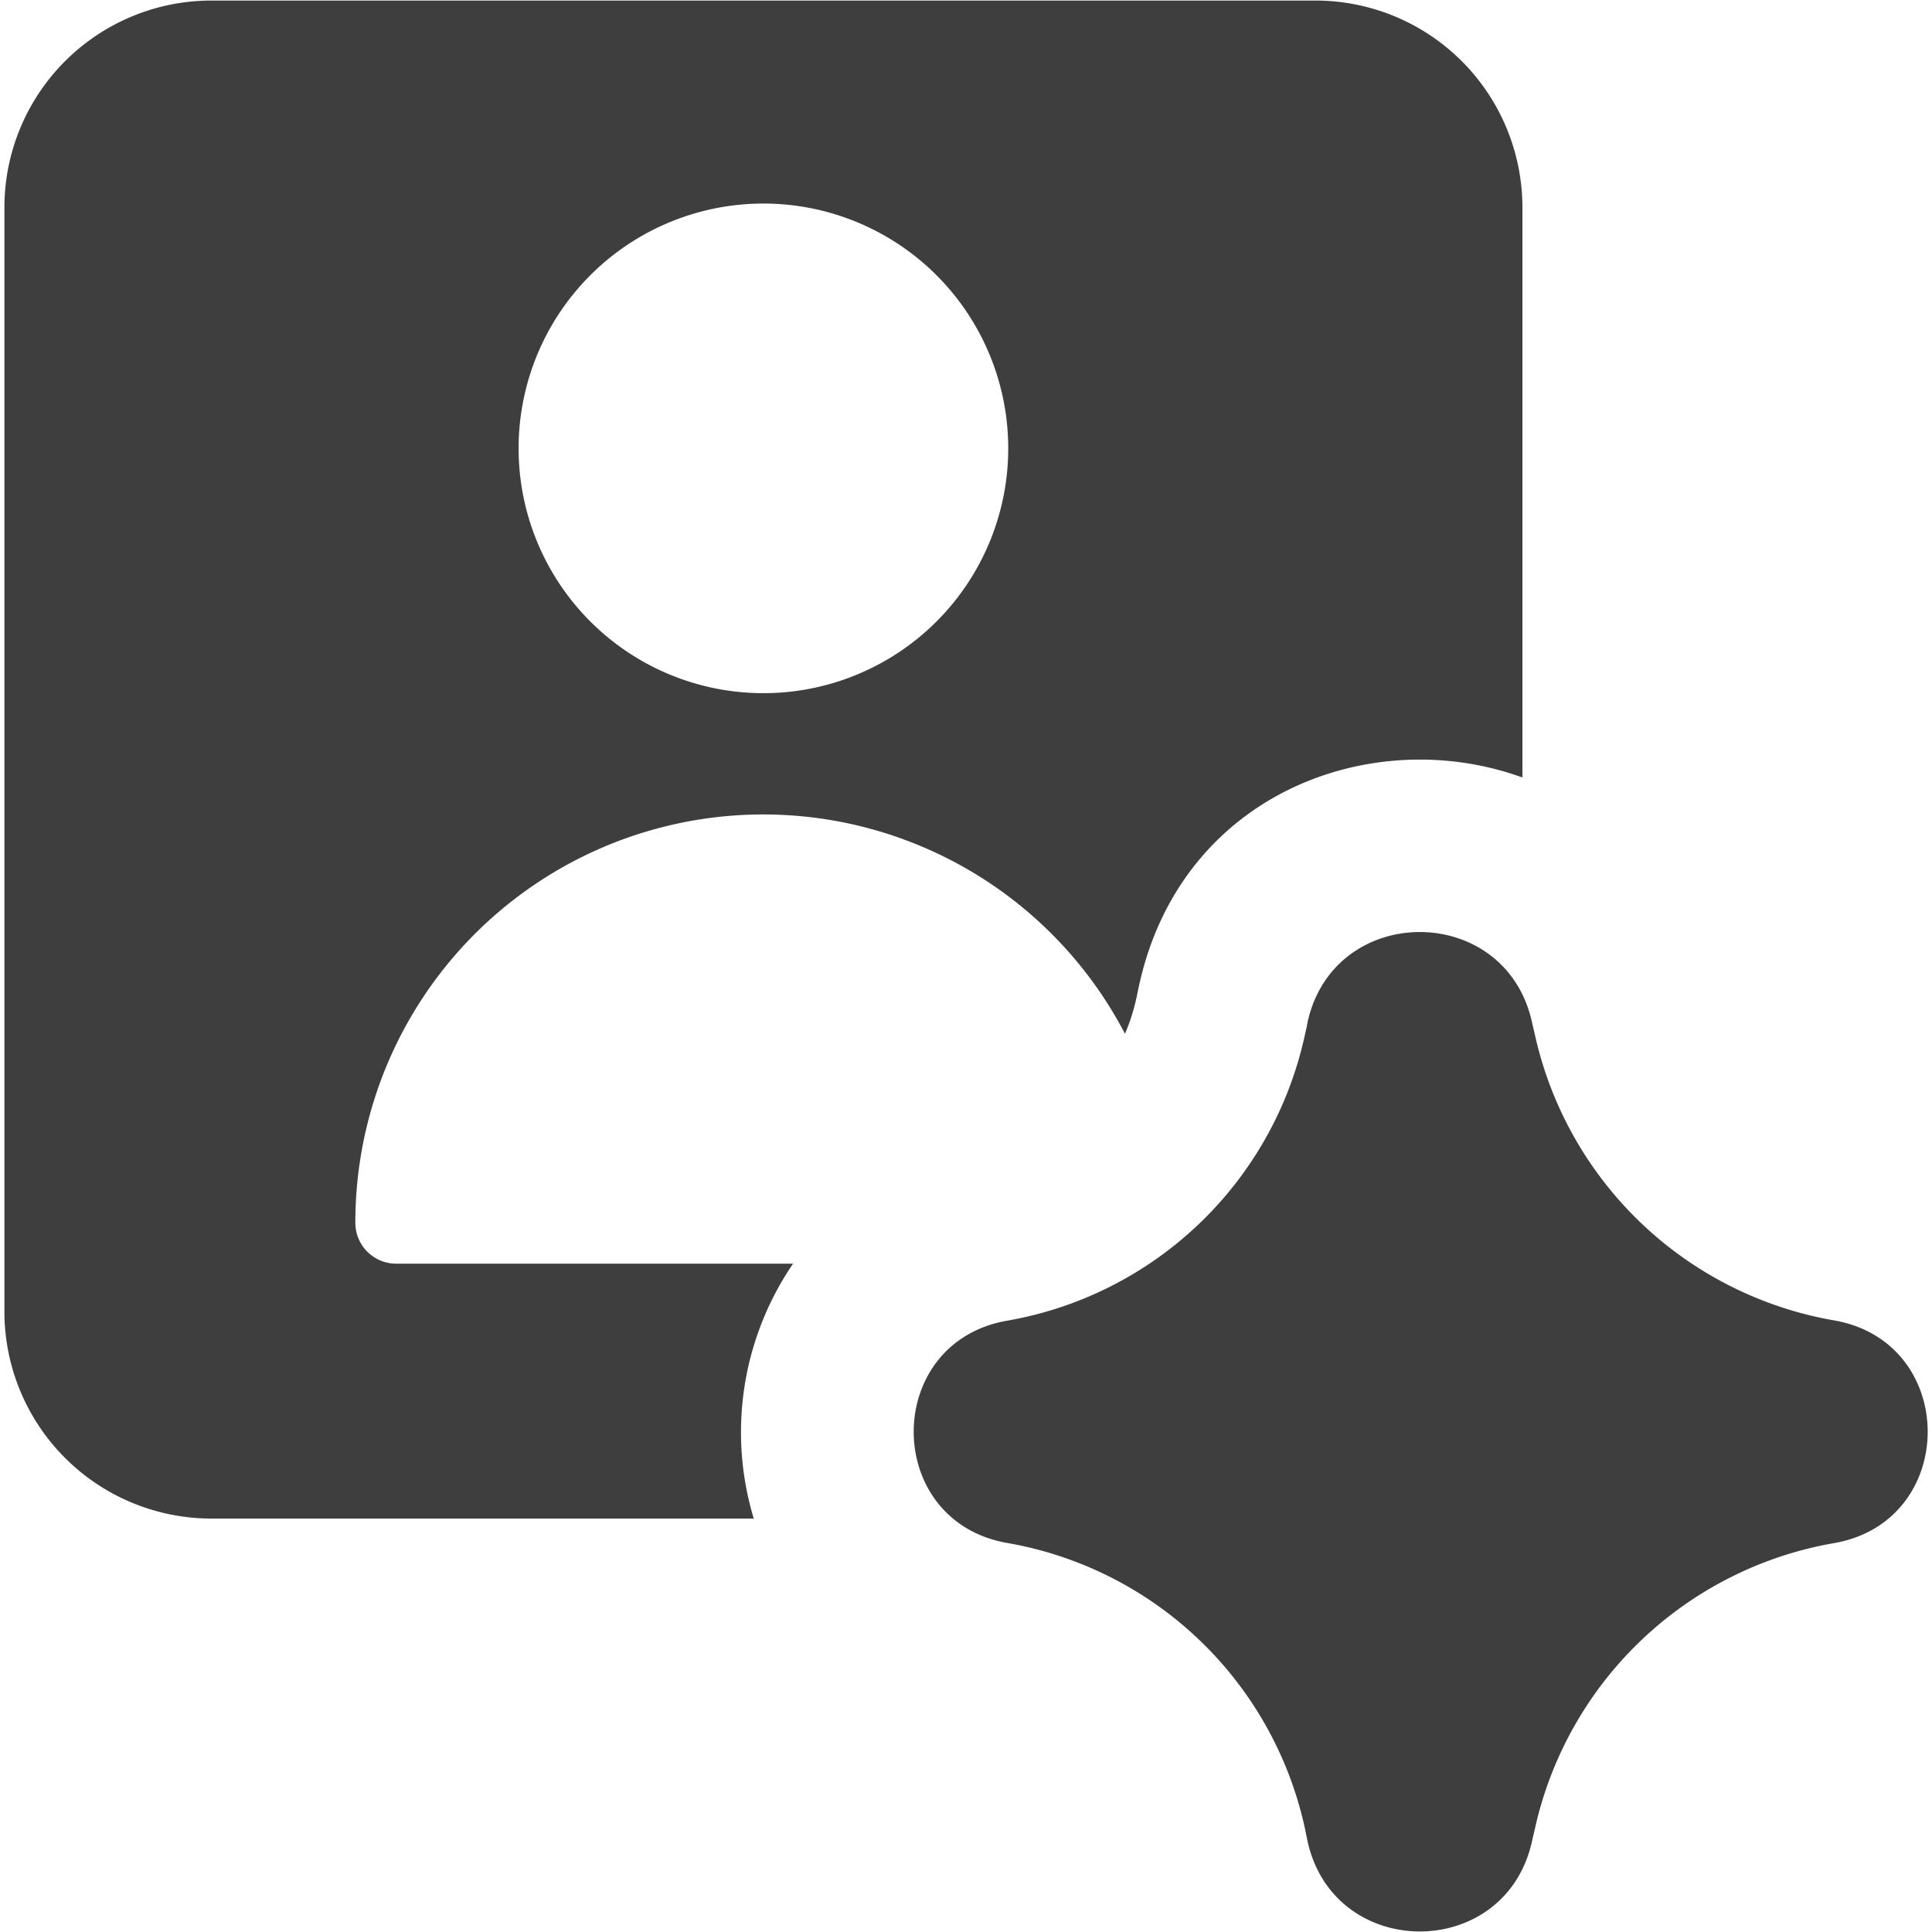 <svg xmlns="http://www.w3.org/2000/svg" fill="none" viewBox="0 0 14 14"><g id="ai-generate-portrait-image-spark--picture-photography-photo-image-artificial-intelligence-ai"><path id="Union" fill="#3e3e3e" fill-rule="evenodd" d="M1.532.004a1.5 1.5 0 0 0-1.5 1.5v8a1.5 1.5 0 0 0 1.5 1.5h3.93a2.164 2.164 0 0 1 .285-1.847H2.871a.296.296 0 0 1-.296-.296 2.956 2.956 0 0 1 5.577-1.37c.034-.078.06-.16.08-.246l.022-.104c.306-1.397 1.694-1.901 2.778-1.507v-4.13a1.5 1.5 0 0 0-1.5-1.5h-8Zm4 5.019a1.774 1.774 0 1 0 0-3.548 1.774 1.774 0 0 0 0 3.548Zm3.943 2.385c.19-.868 1.427-.874 1.625-.007l.01.044.02.086a2.693 2.693 0 0 0 2.16 2.037c.905.157.905 1.457 0 1.614a2.692 2.692 0 0 0-2.164 2.054l-.026.113c-.198.867-1.434.861-1.625-.007l-.02-.097a2.676 2.676 0 0 0-2.156-2.064c-.904-.158-.904-1.454 0-1.611a2.676 2.676 0 0 0 2.153-2.054l.016-.071.007-.037Z" clip-rule="evenodd"></path></g></svg>
